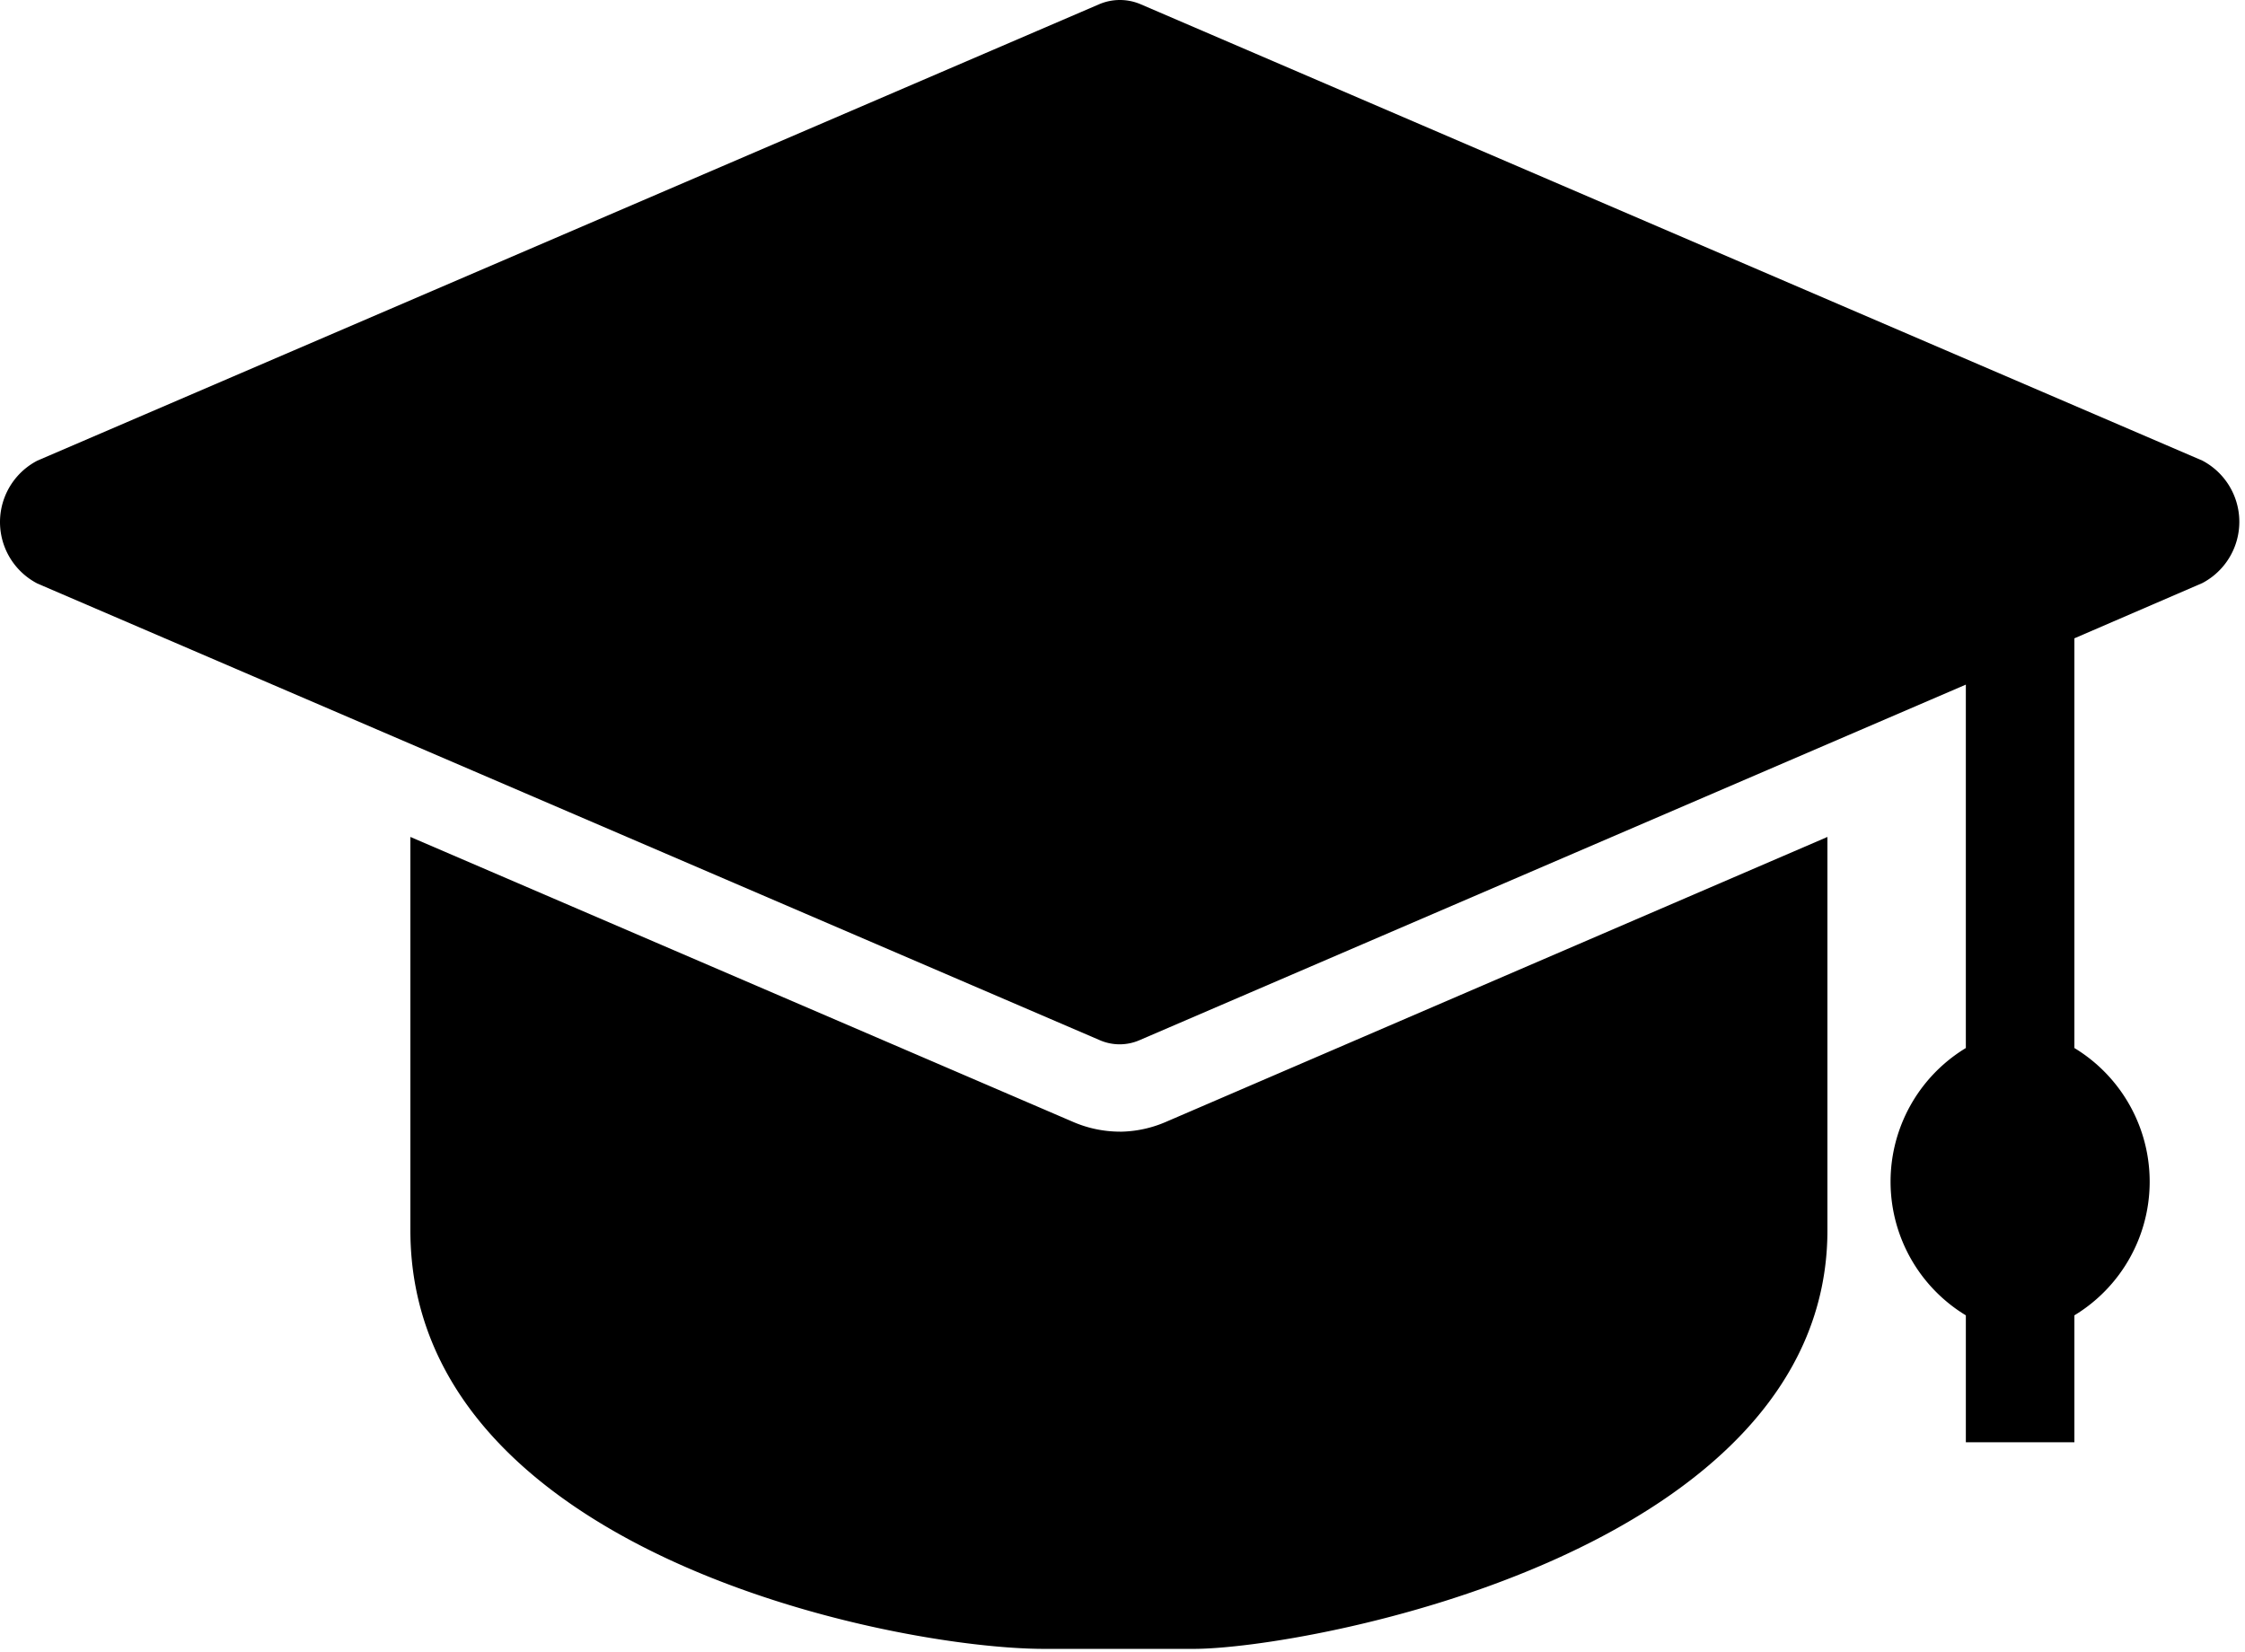 <?xml version="1.0" standalone="no"?><!DOCTYPE svg PUBLIC "-//W3C//DTD SVG 1.1//EN" "http://www.w3.org/Graphics/SVG/1.1/DTD/svg11.dtd"><svg t="1640313547239" class="icon" viewBox="0 0 1391 1024" version="1.1" xmlns="http://www.w3.org/2000/svg" p-id="8483" xmlns:xlink="http://www.w3.org/1999/xlink" width="271.68" height="200"><defs><style type="text/css"></style></defs><path d="M1364.577 285.443L706.539 2.545a32.701 32.701 0 0 0-25.297 0L23.204 285.443a42.882 42.882 0 0 0 0 76.2l658.038 282.898a30.85 30.85 0 0 0 24.989 0l511.807-220.271v225.208a96.87 96.87 0 0 0 0 165.666v78.668h67.254v-78.668a96.87 96.87 0 0 0 0-165.666v-253.898l79.285-34.244a42.882 42.882 0 0 0 0-75.892zM693.89 701.305a73.424 73.424 0 0 1-29.308-6.17l-410.31-176.464v243.718c0 199.602 299.248 259.451 392.725 259.451h92.551c70.03 0 392.725-59.85 392.725-259.451v-243.718l-410.31 176.772a73.115 73.115 0 0 1-30.85 5.862z" p-id="8484"></path></svg>